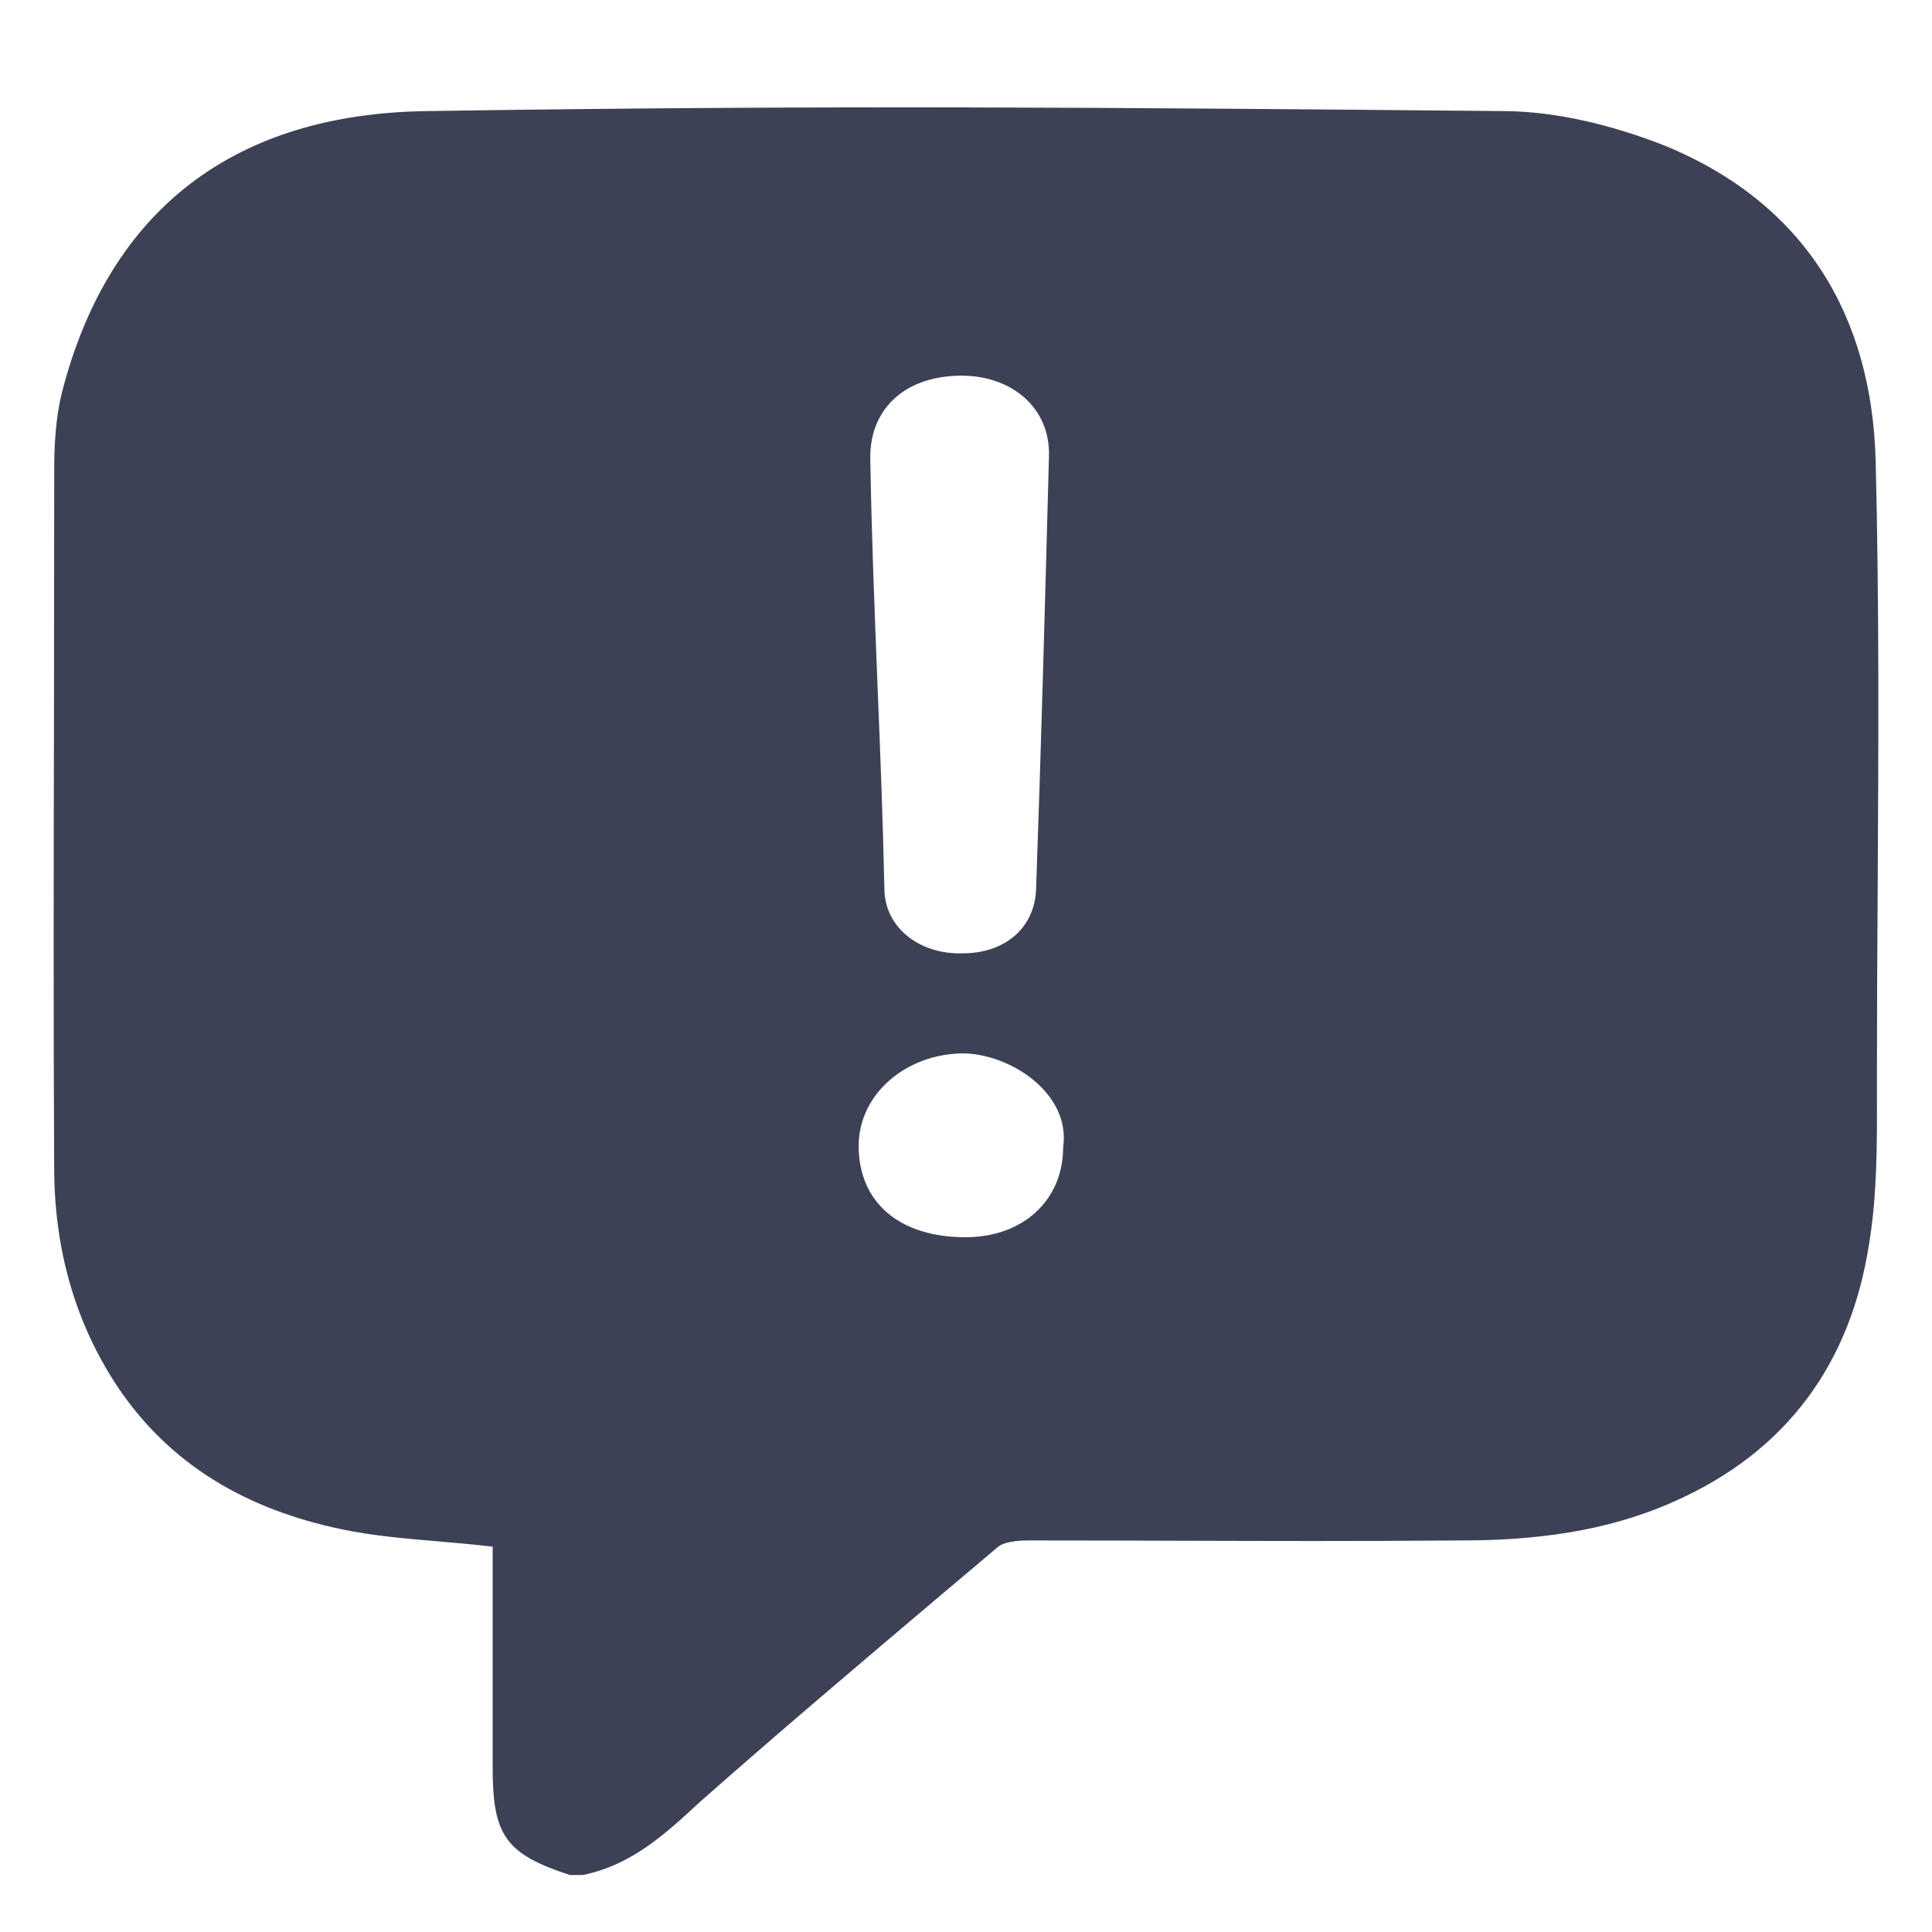 <svg width="18" height="18" viewBox="0 0 18 18" fill="none" xmlns="http://www.w3.org/2000/svg">
<path fill-rule="evenodd" clip-rule="evenodd" d="M5.309 17.469H5.429C5.884 17.377 6.196 17.089 6.519 16.79C7.257 16.138 8.01 15.501 8.76 14.866C8.936 14.718 9.112 14.57 9.287 14.421C9.346 14.364 9.478 14.352 9.586 14.352C10.188 14.352 10.661 14.354 11.098 14.355C11.878 14.357 12.542 14.36 13.618 14.352C14.288 14.352 14.959 14.272 15.582 13.996C16.66 13.524 17.247 12.685 17.415 11.581C17.49 11.121 17.488 10.652 17.487 10.181C17.487 10.123 17.487 10.064 17.487 10.005C17.487 9.437 17.49 8.867 17.494 8.297C17.501 6.964 17.509 5.627 17.475 4.29C17.439 2.956 16.828 1.898 15.51 1.357C15.043 1.173 14.504 1.035 14.001 1.035C10.323 1.001 7.657 0.978 3.979 1.035C2.206 1.058 1.02 1.932 0.577 3.657C0.517 3.899 0.505 4.152 0.505 4.393C0.505 5.121 0.504 5.85 0.503 6.578C0.5 8.035 0.497 9.491 0.505 10.948C0.517 11.65 0.697 12.317 1.092 12.915C1.584 13.651 2.302 14.065 3.189 14.249C3.478 14.309 3.778 14.335 4.087 14.361C4.252 14.375 4.42 14.39 4.59 14.41V15.353V16.468C4.59 17.101 4.71 17.273 5.309 17.469ZM8.24 8.296C8.252 8.652 8.575 8.894 8.97 8.882C9.366 8.882 9.641 8.641 9.653 8.284C9.701 6.939 9.737 5.593 9.773 4.248L9.773 4.248L9.773 4.248C9.785 3.799 9.426 3.5 8.958 3.5C8.443 3.5 8.108 3.799 8.108 4.259C8.12 4.986 8.148 5.679 8.175 6.372C8.201 7.005 8.226 7.638 8.24 8.296ZM9.905 10.688C9.977 10.193 9.426 9.825 8.982 9.814C8.443 9.814 8 10.193 8 10.676C8 11.205 8.383 11.527 8.994 11.527C9.533 11.527 9.905 11.182 9.905 10.688Z" fill="#3C4155"/>
</svg>